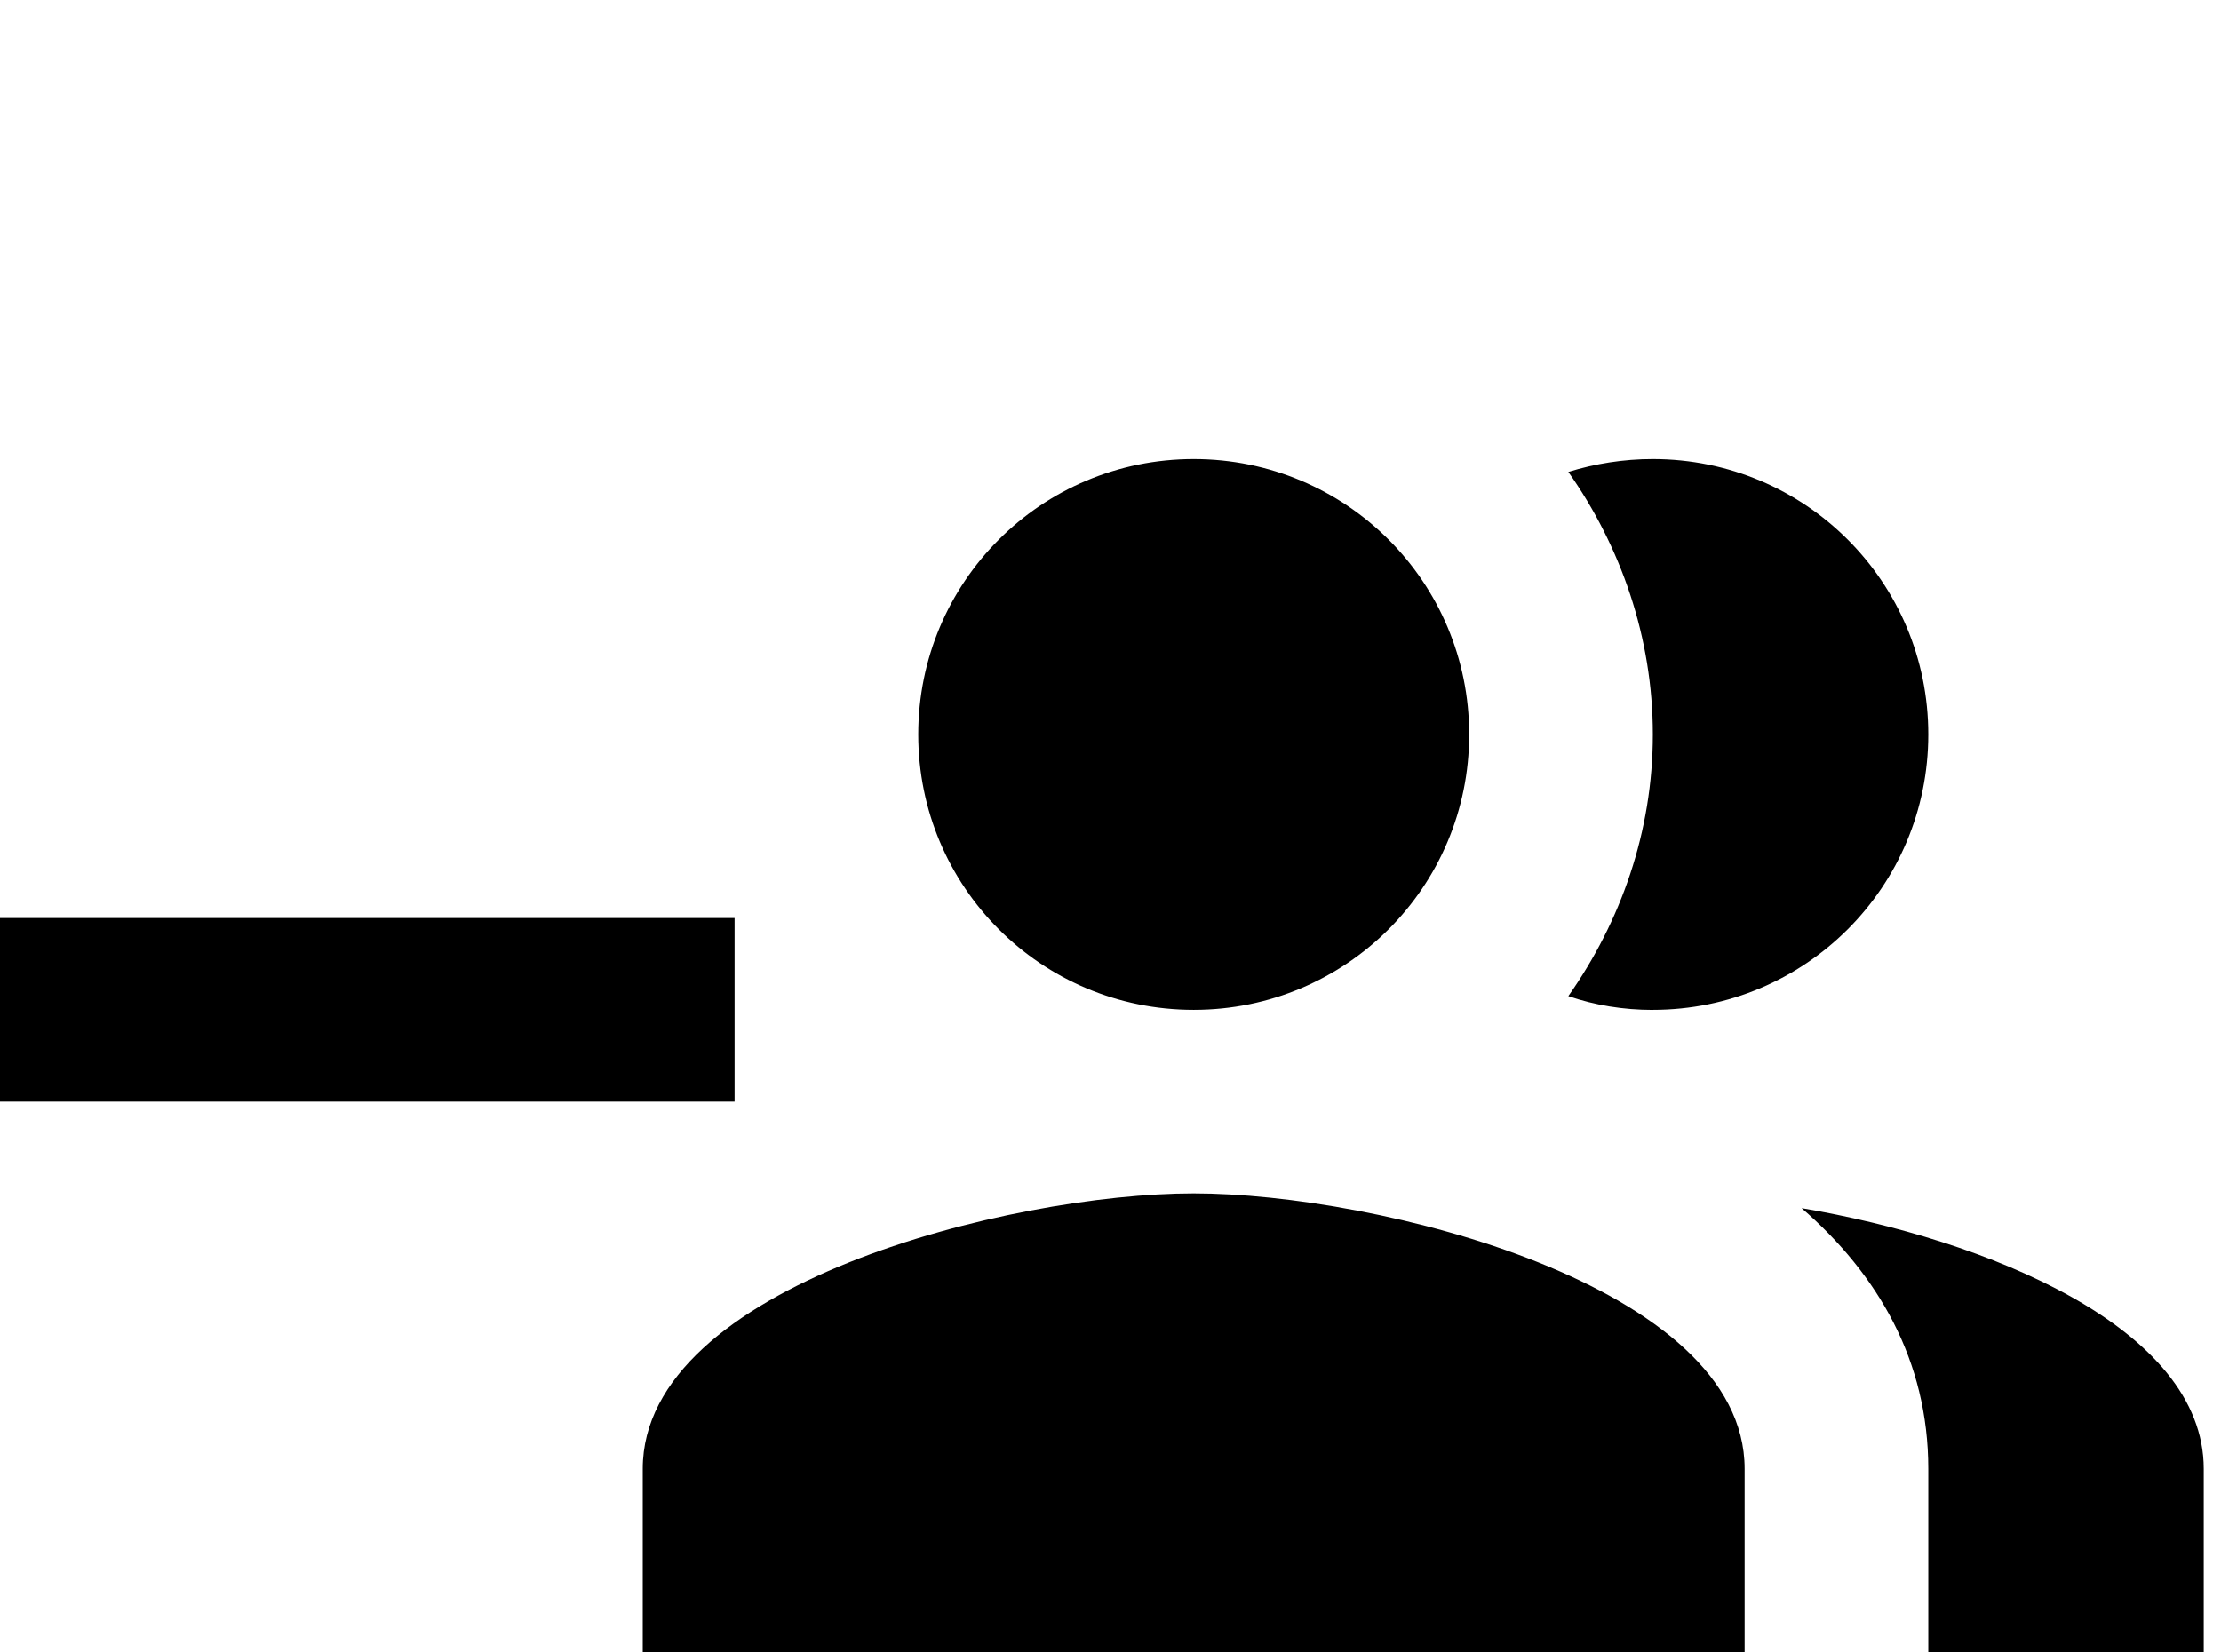 <!-- Generated by IcoMoon.io -->
<svg version="1.1" xmlns="http://www.w3.org/2000/svg" width="43" height="32" viewBox="0 0 43 32">
<title>account-multiple-minus</title>
<path d="M23.111 23.111c-3.556 0-10.667 1.778-10.667 5.333v3.556h21.333v-3.556c0-3.556-7.111-5.333-10.667-5.333M34.88 23.396c1.476 1.28 2.453 2.951 2.453 5.049v3.556h5.333v-3.556c0-2.738-4.213-4.444-7.787-5.049M23.111 19.556c2.951 0 5.333-2.382 5.333-5.333s-2.382-5.333-5.333-5.333-5.333 2.382-5.333 5.333 2.382 5.333 5.333 5.333M32 19.556c2.951 0 5.333-2.382 5.333-5.333s-2.382-5.333-5.333-5.333c-0.569 0-1.12 0.089-1.636 0.249 1.013 1.44 1.636 3.2 1.636 5.084s-0.622 3.627-1.636 5.067c0.516 0.178 1.067 0.267 1.636 0.267M14.222 17.778h-14.222v3.556h14.222v-3.556z"></path>
</svg>
